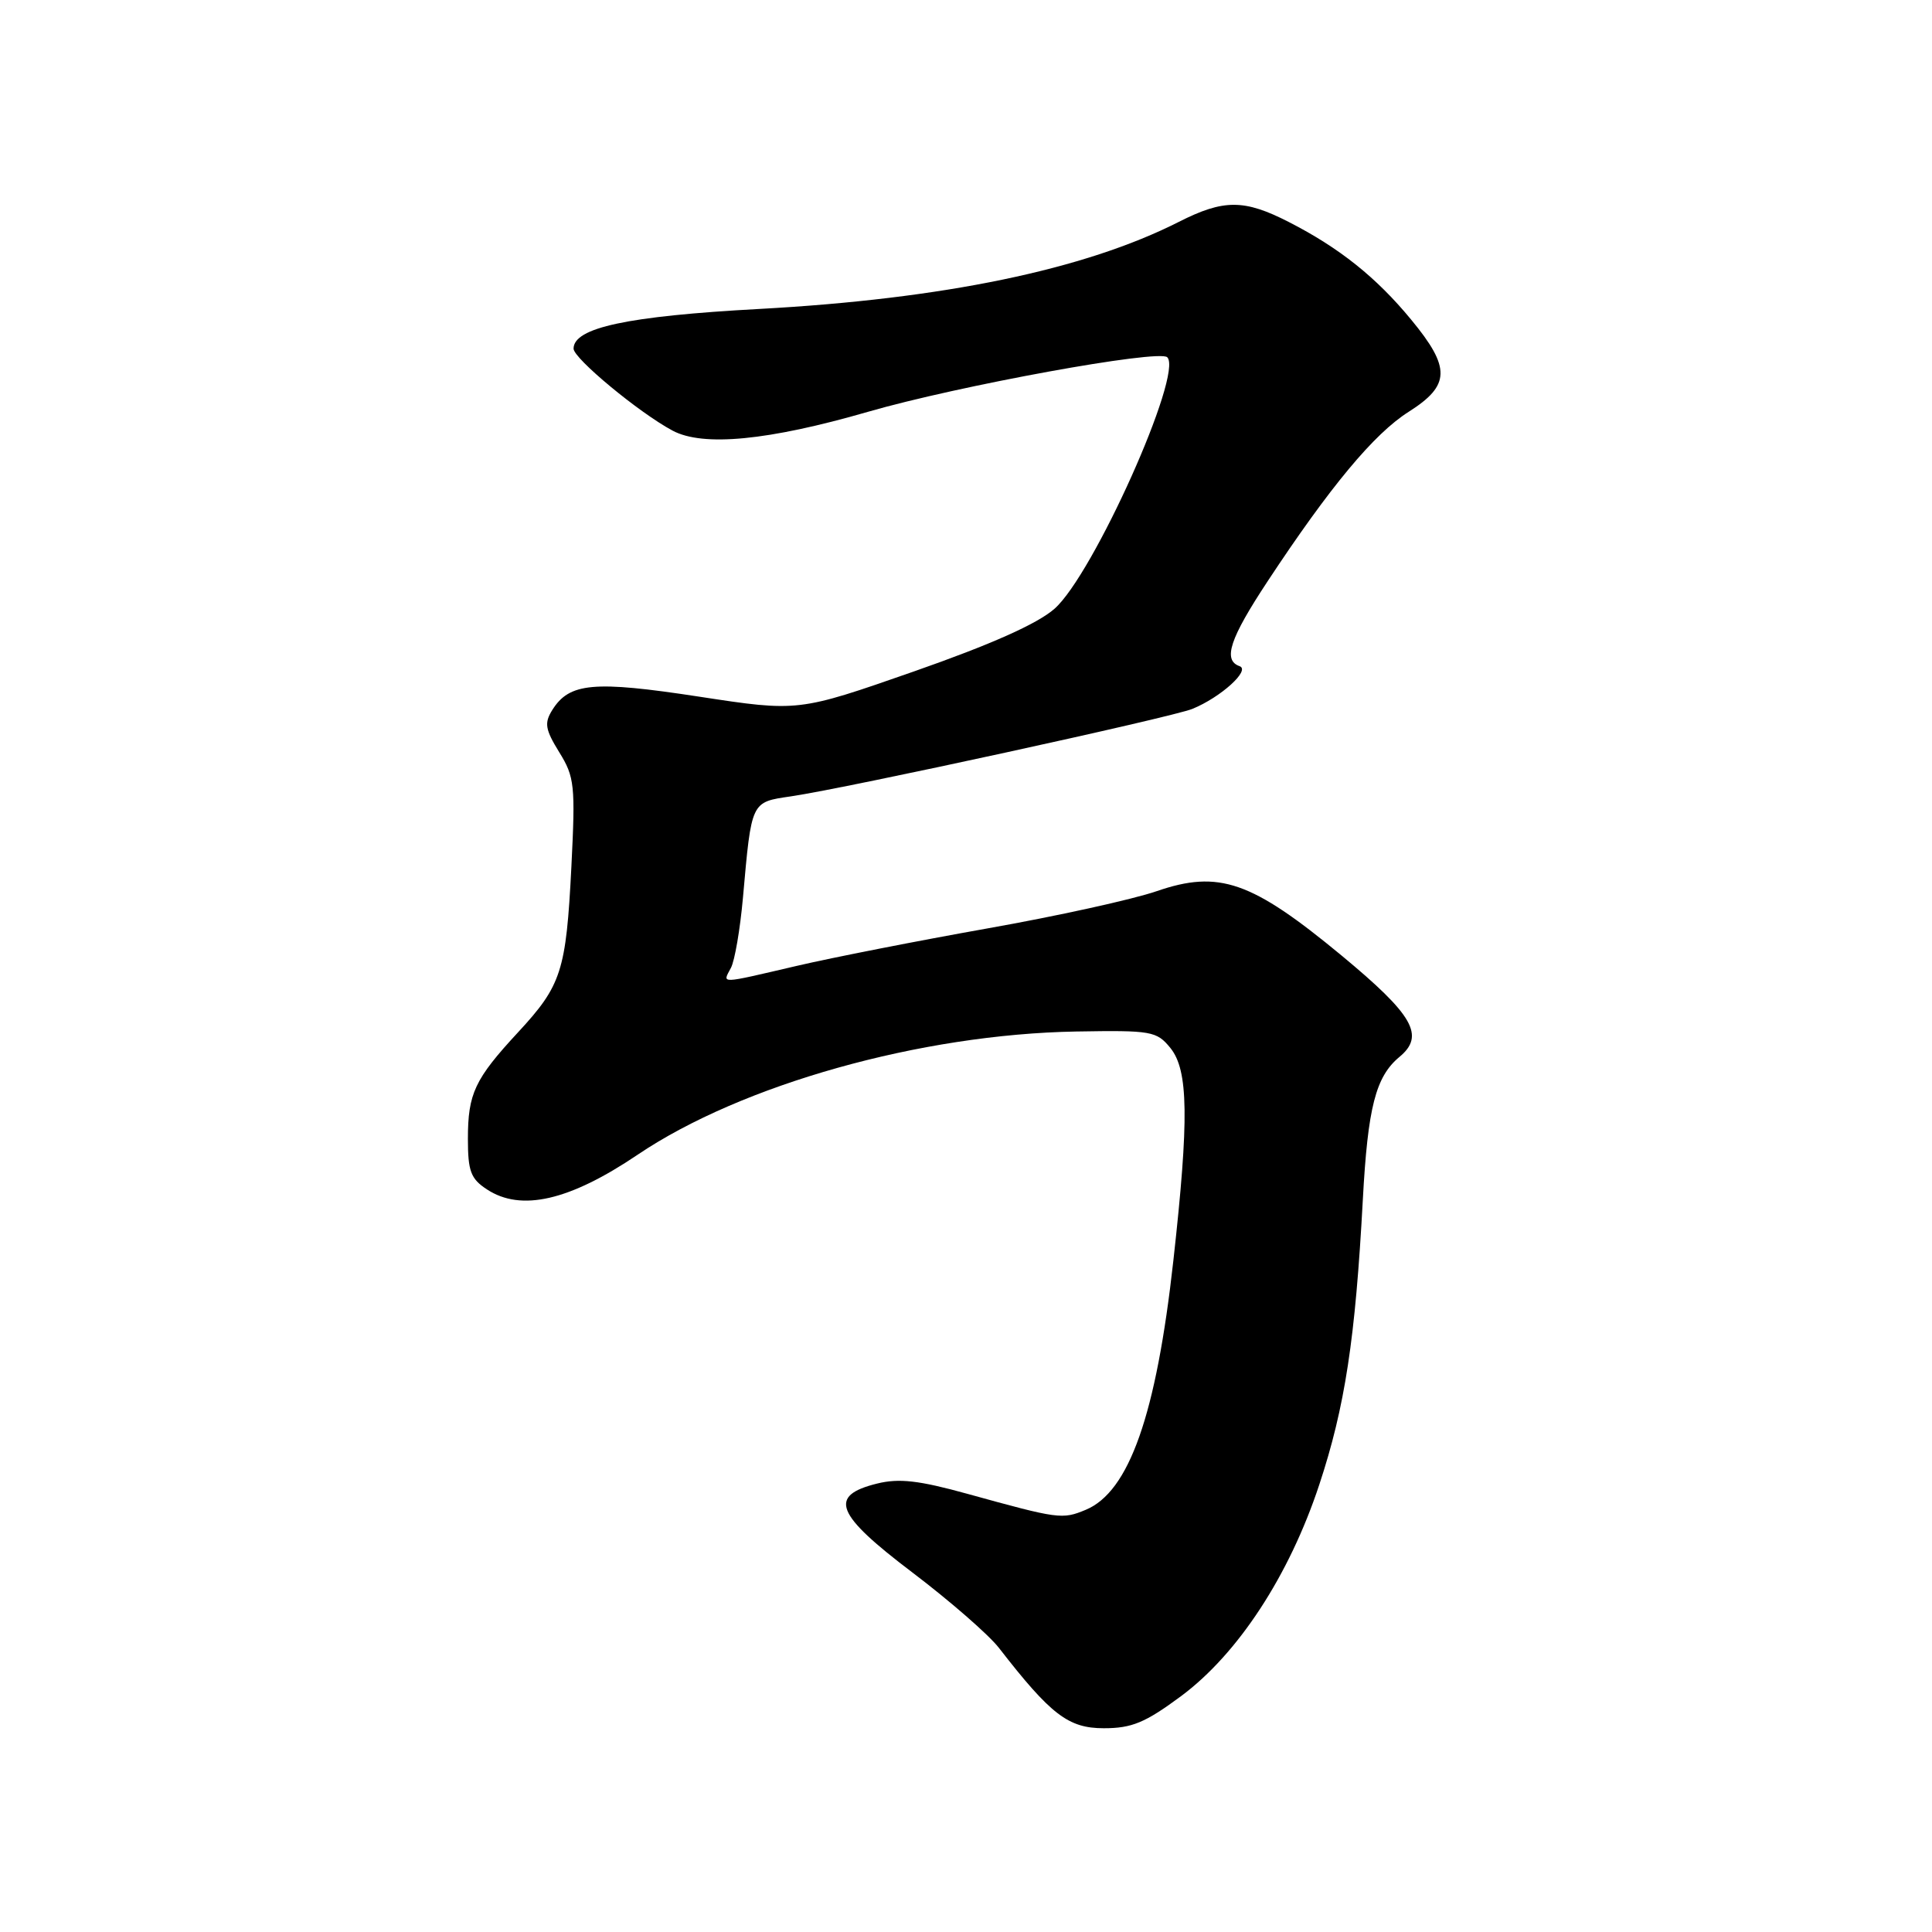 <?xml version="1.0" encoding="UTF-8" standalone="no"?>
<!DOCTYPE svg PUBLIC "-//W3C//DTD SVG 1.1//EN" "http://www.w3.org/Graphics/SVG/1.1/DTD/svg11.dtd" >
<svg xmlns="http://www.w3.org/2000/svg" xmlns:xlink="http://www.w3.org/1999/xlink" version="1.1" viewBox="0 0 256 256">
 <g >
 <path fill="currentColor"
d=" M 156.48 224.76 C 164.04 219.15 170.83 208.77 174.81 196.73 C 178.22 186.42 179.59 177.41 180.58 159.00 C 181.24 146.73 182.28 142.67 185.43 140.05 C 188.85 137.22 187.30 134.51 177.75 126.60 C 165.83 116.74 161.52 115.24 153.25 118.09 C 150.09 119.18 140.00 121.40 130.84 123.02 C 121.68 124.65 110.30 126.88 105.55 127.99 C 95.15 130.41 95.72 130.40 96.85 128.25 C 97.36 127.29 98.07 123.12 98.44 119.00 C 99.59 106.09 99.48 106.30 104.81 105.52 C 112.24 104.43 155.23 95.06 158.00 93.93 C 161.77 92.39 165.74 88.79 164.25 88.27 C 162.00 87.48 162.95 84.62 167.98 77.00 C 176.24 64.48 182.08 57.46 186.65 54.57 C 192.19 51.06 192.26 48.74 186.99 42.36 C 182.37 36.75 177.47 32.84 170.78 29.42 C 164.87 26.39 162.15 26.38 156.20 29.40 C 143.69 35.74 125.01 39.61 100.56 40.94 C 83.13 41.89 76.00 43.42 76.00 46.20 C 76.01 47.50 84.68 54.69 89.12 57.06 C 93.15 59.22 101.82 58.38 115.00 54.57 C 126.95 51.11 153.59 46.25 154.67 47.34 C 156.82 49.49 144.86 76.16 139.72 80.67 C 137.45 82.66 131.36 85.38 121.07 88.98 C 105.78 94.32 105.78 94.32 92.64 92.31 C 78.65 90.17 75.45 90.46 73.18 94.08 C 72.10 95.81 72.24 96.65 74.10 99.67 C 76.14 102.96 76.25 104.05 75.71 114.88 C 75.01 128.68 74.40 130.57 68.65 136.78 C 62.90 142.99 62.00 144.90 62.00 150.91 C 62.00 155.20 62.38 156.20 64.52 157.60 C 69.05 160.58 75.46 159.10 84.50 153.00 C 98.27 143.71 122.01 137.04 142.61 136.68 C 152.59 136.51 153.26 136.63 155.08 138.86 C 157.47 141.80 157.57 148.23 155.48 167.00 C 153.21 187.47 149.62 197.67 143.86 200.06 C 140.75 201.35 140.30 201.29 128.22 197.95 C 121.76 196.16 119.12 195.86 116.22 196.58 C 109.71 198.19 110.68 200.63 120.92 208.38 C 125.86 212.13 131.01 216.61 132.36 218.35 C 139.25 227.23 141.56 229.00 146.26 229.00 C 149.97 229.00 151.74 228.27 156.48 224.76 Z "/>
</g>
</svg>